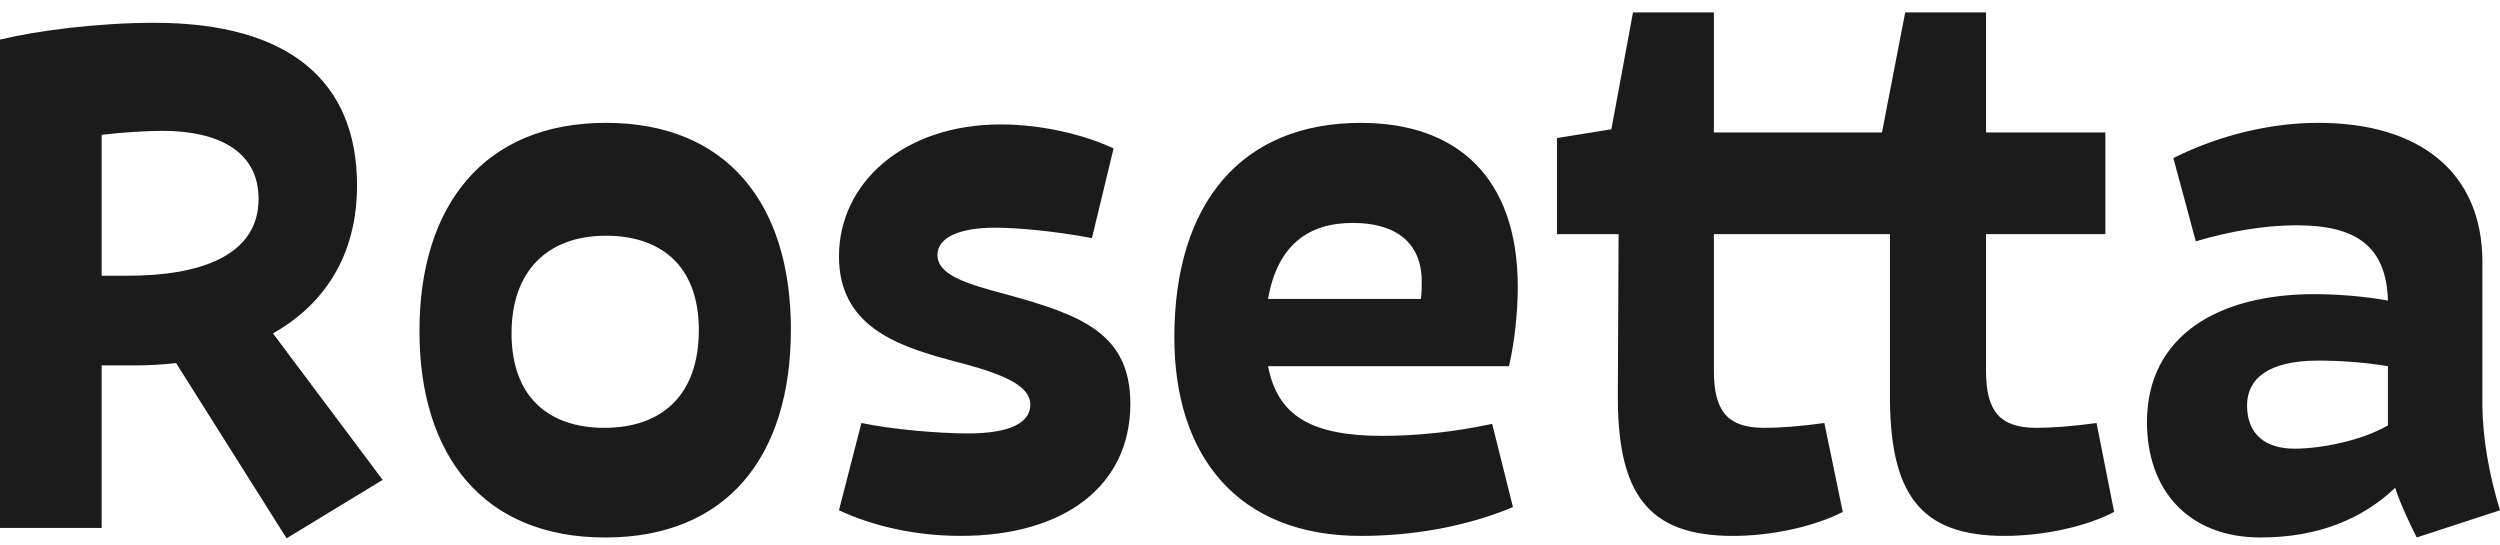 <?xml version="1.0" encoding="utf-8"?>
<!-- Generator: Adobe Illustrator 15.0.0, SVG Export Plug-In . SVG Version: 6.00 Build 0)  -->
<!DOCTYPE svg PUBLIC "-//W3C//DTD SVG 1.1//EN" "http://www.w3.org/Graphics/SVG/1.1/DTD/svg11.dtd">
<svg version="1.1" id="Layer_1" xmlns="http://www.w3.org/2000/svg" xmlns:xlink="http://www.w3.org/1999/xlink" x="0px" y="0px"
	 width="101px" height="22px" viewBox="0 0 101 22" enable-background="new 0 0 101 22" xml:space="preserve">
<path fill="#1B1B1B" d="M90.781,16.379c0-1.066,0.84-1.811,2.877-1.811c0.809,0,1.877,0.064,2.814,0.227v2.393
	c-1.068,0.615-2.686,0.938-3.785,0.938C91.523,18.125,90.781,17.543,90.781,16.379 M101,20.615c-0.42-1.357-0.711-2.91-0.711-4.301
	V10.59c0-3.622-2.523-5.627-6.631-5.627c-1.973,0-4.043,0.517-5.854,1.423l0.906,3.363c1.422-0.42,2.813-0.647,4.074-0.647
	c2.361,0,3.623,0.809,3.688,3.04c-0.906-0.162-1.973-0.258-2.977-0.258c-3.881,0-6.758,1.682-6.758,5.174
	c0,2.717,1.648,4.656,4.592,4.656c2.361,0,4.141-0.775,5.434-2.004c0.227,0.678,0.549,1.357,0.873,2.004L101,20.615z M84.701,17.09
	c-0.939,0.131-1.844,0.195-2.426,0.195c-1.488,0-2.039-0.68-2.039-2.297v-5.53h4.82V5.351h-4.82V0.5h-3.266l-0.938,4.851h-6.791V0.5
	h-3.268l-0.873,4.722l-2.199,0.356v3.881h2.49l-0.031,6.403c-0.033,4.076,1.195,5.789,4.656,5.789c1.584,0,3.299-0.387,4.432-0.969
	l-0.744-3.592c-0.938,0.131-1.813,0.195-2.426,0.195c-1.488,0-2.037-0.68-2.037-2.297v-5.53h7.113v6.403
	c-0.031,4.076,1.197,5.789,4.625,5.789c1.617,0,3.332-0.387,4.432-0.969L84.701,17.09z M54.656,9.006
	c1.746,0,2.781,0.809,2.781,2.361c0,0.194,0,0.485-0.033,0.711h-6.176C51.615,9.879,52.877,9.006,54.656,9.006 M55.852,17.609
	c-2.877,0-4.236-0.809-4.623-2.814h9.734c0.227-0.971,0.355-2.199,0.355-3.202c0-4.431-2.459-6.629-6.34-6.629
	c-4.786,0-7.535,3.202-7.535,8.667c0,4.785,2.555,8.02,7.535,8.02c2.039,0,4.205-0.355,6.145-1.164l-0.84-3.363
	C58.795,17.447,57.242,17.609,55.852,17.609 M33.894,20.615c1.391,0.648,3.104,1.035,4.916,1.035c4.205,0,6.856-2.037,6.856-5.336
	c0-2.846-1.973-3.59-5.045-4.43c-1.584-0.42-2.749-0.776-2.749-1.585c0-0.679,0.841-1.1,2.329-1.1c0.874,0,2.361,0.129,3.913,0.42
	l0.874-3.622c-1.165-0.55-2.878-0.97-4.56-0.97c-3.881,0-6.533,2.329-6.533,5.336c0,2.781,2.296,3.589,4.431,4.171
	c1.746,0.453,3.299,0.906,3.299,1.813c0,0.742-0.841,1.164-2.523,1.164c-1.164,0-3.072-0.162-4.301-0.422L33.894,20.615z
	 M24.482,9.523c2.134,0,3.751,1.132,3.751,3.816c0,2.586-1.456,3.945-3.816,3.945c-2.264,0-3.751-1.262-3.751-3.816
	C20.666,10.946,22.122,9.523,24.482,9.523 M24.482,4.963c-4.948,0-7.536,3.363-7.536,8.408c0,5.045,2.587,8.344,7.503,8.344
	c4.916,0,7.503-3.266,7.503-8.408C31.953,8.229,29.366,4.963,24.482,4.963 M4.107,11.14V5.448c0.776-0.097,1.811-0.162,2.458-0.162
	c2.232,0,3.881,0.809,3.881,2.749c0,2.296-2.361,3.104-5.271,3.104H4.107z M11.578,21.748l3.881-2.361l-4.431-5.918
	c2.005-1.131,3.396-3.072,3.396-5.983c0-4.205-2.749-6.565-8.182-6.565C3.946,0.92,1.456,1.244,0,1.6v19.729h4.107v-6.566h1.293
	c0.582,0,1.164-0.031,1.714-0.096L11.578,21.748z"/>
</svg>
